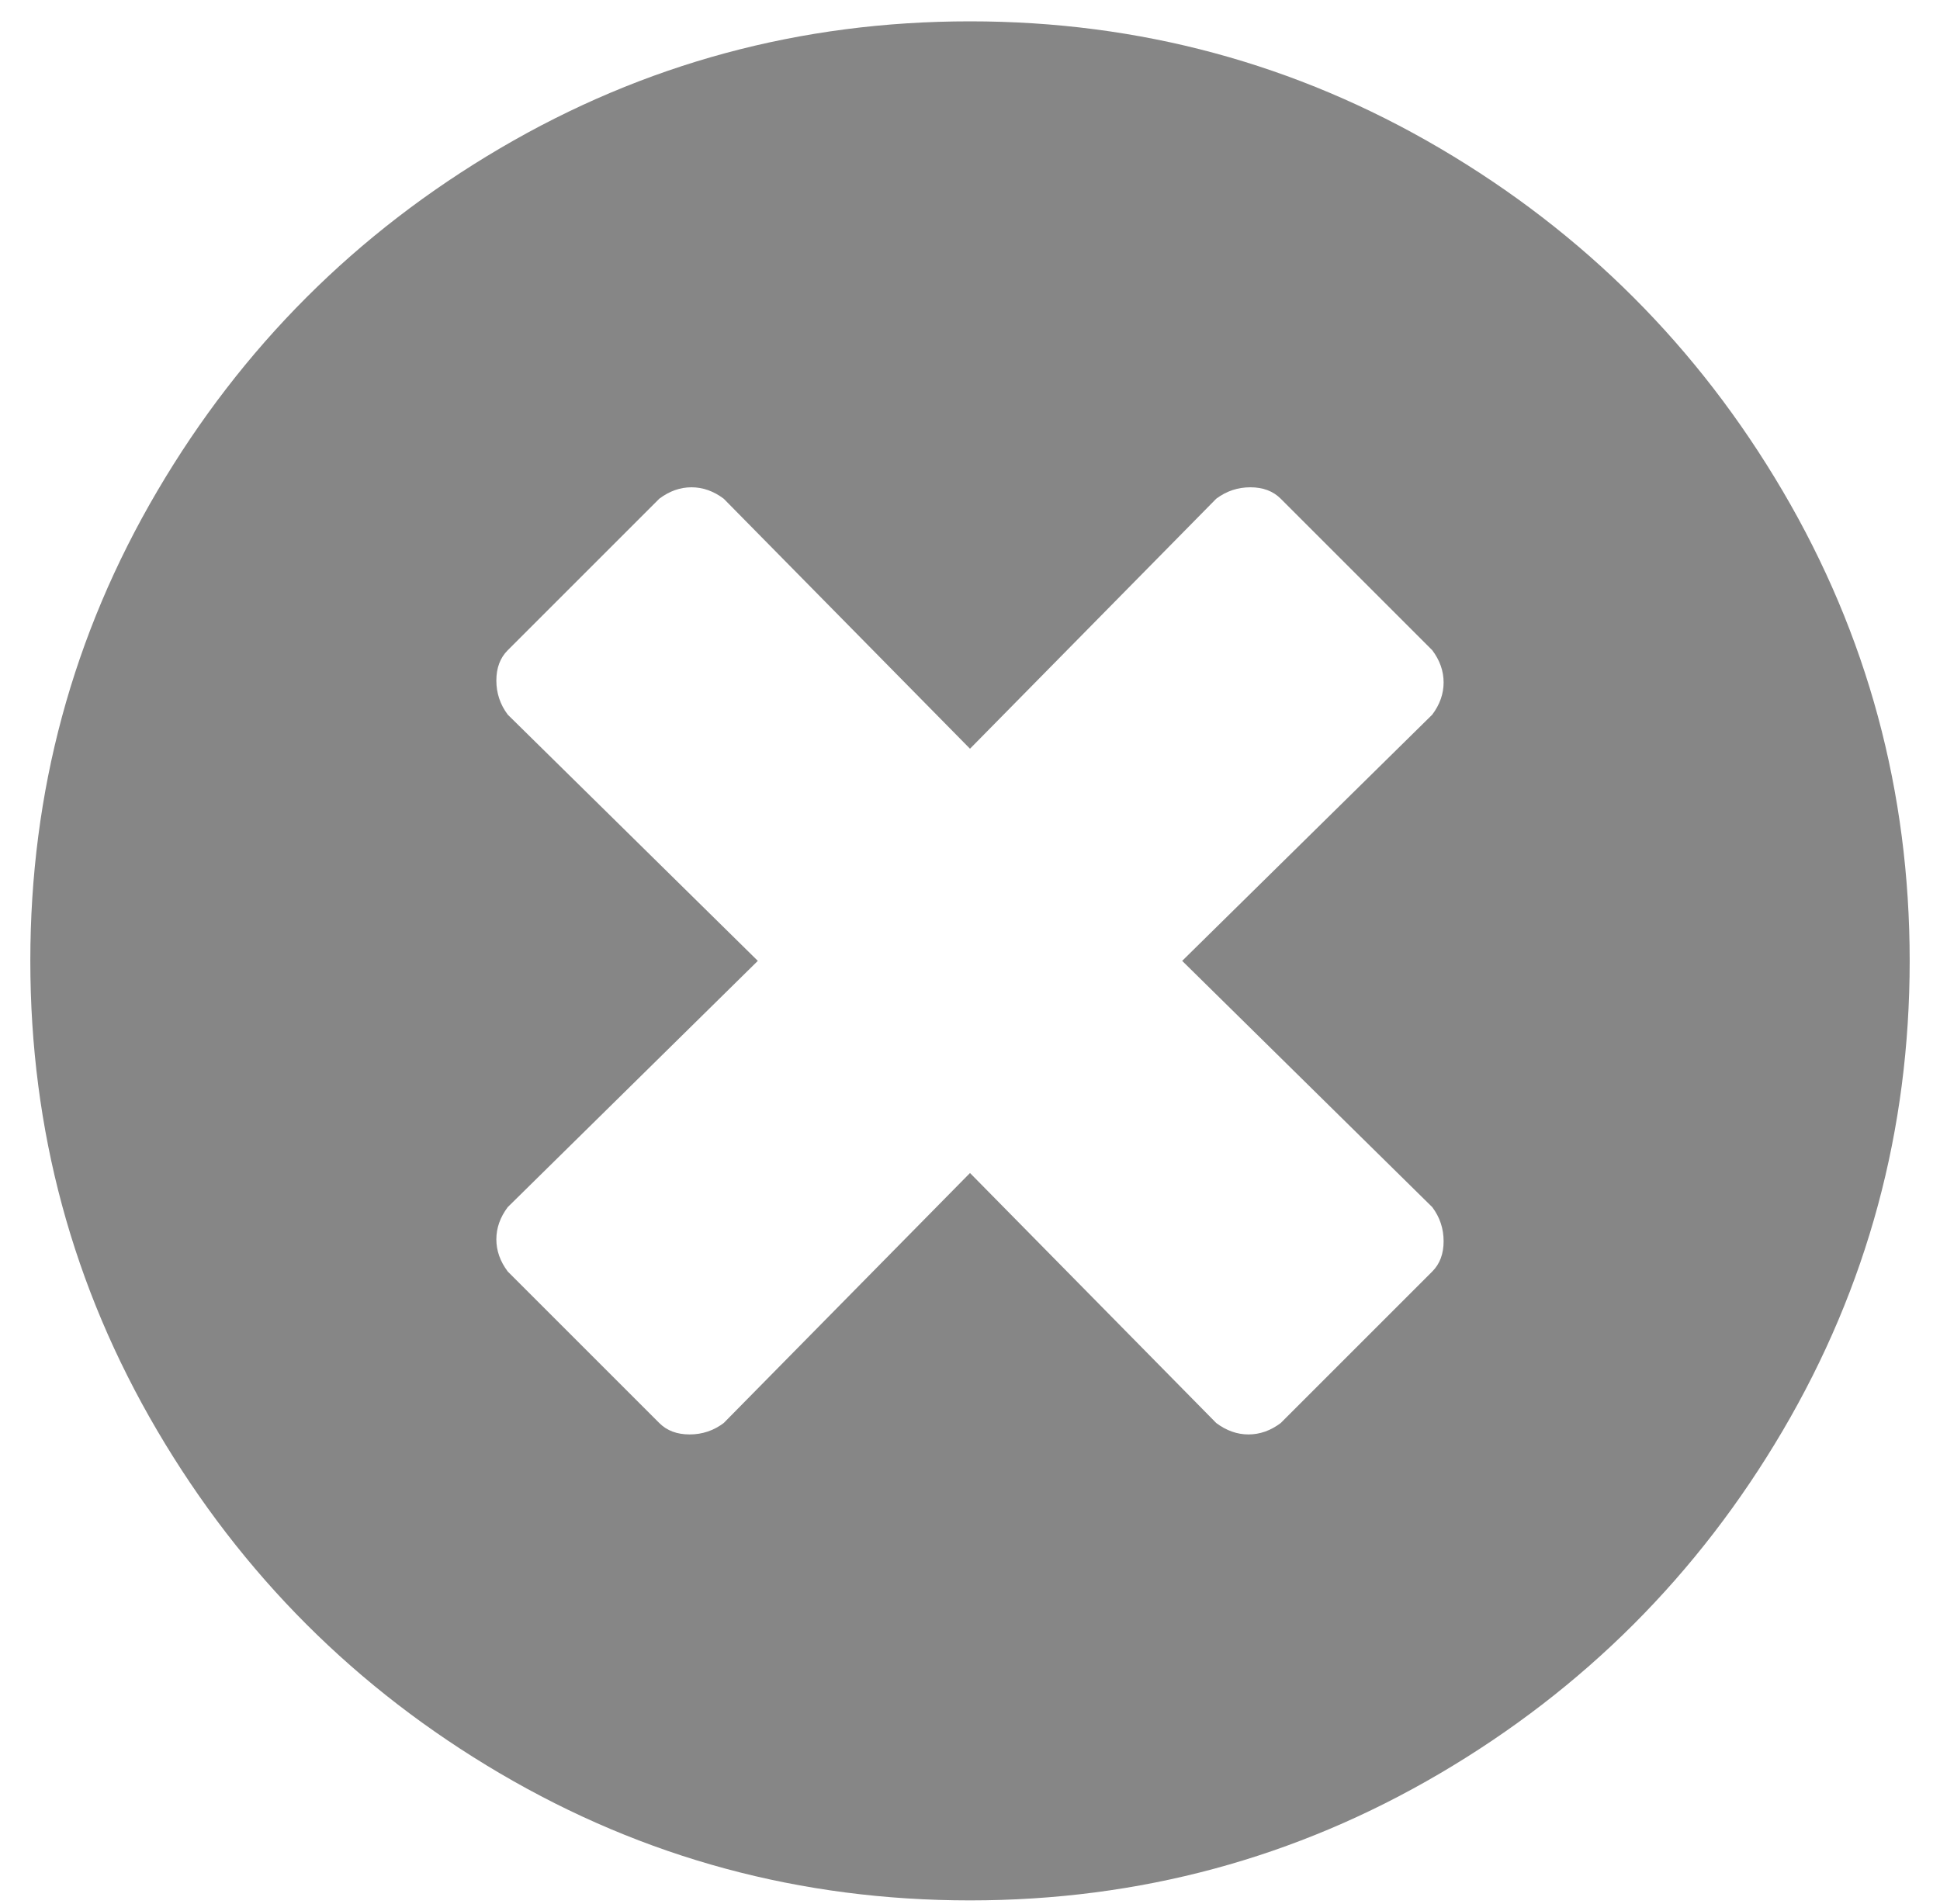 <?xml version="1.0" encoding="UTF-8"?>
<svg width="54px" height="53px" viewBox="0 0 54 53" version="1.1" xmlns="http://www.w3.org/2000/svg" xmlns:xlink="http://www.w3.org/1999/xlink">
    <!-- Generator: Sketch 51.3 (57544) - http://www.bohemiancoding.com/sketch -->
    <title>times-circle</title>
    <desc>Created with Sketch.</desc>
    <defs></defs>
    <g id="Page-1" stroke="none" stroke-width="1" fill="none" fill-rule="evenodd">
        <g id="Artboard" transform="translate(-568, -166)" fill="#868686">
            <path d="M595,166.594 C599.711,166.594 604.07,167.772 608.078,170.127 C612.086,172.483 615.267,175.664 617.623,179.672 C619.978,183.68 621.156,188.039 621.156,192.75 C621.156,197.461 619.978,201.82 617.623,205.828 C615.267,209.836 612.086,213.018 608.078,215.373 C604.07,217.729 599.711,218.906 595,218.906 C590.289,218.906 585.93,217.729 581.922,215.373 C577.914,213.018 574.732,209.836 572.377,205.828 C570.021,201.82 568.844,197.461 568.844,192.75 C568.844,188.039 570.021,183.68 572.377,179.672 C574.732,175.664 577.914,172.483 581.922,170.127 C585.93,167.772 590.289,166.594 595,166.594 Z M607.867,199.606 L600.906,192.75 L607.867,185.895 C608.078,185.613 608.183,185.315 608.183,184.998 C608.183,184.682 608.078,184.383 607.867,184.102 L603.648,179.883 C603.437,179.672 603.156,179.566 602.805,179.566 C602.453,179.566 602.137,179.672 601.855,179.883 L595,186.844 L588.144,179.883 C587.863,179.672 587.564,179.566 587.248,179.566 C586.932,179.566 586.633,179.672 586.352,179.883 L582.133,184.102 C581.922,184.313 581.816,184.594 581.816,184.945 C581.816,185.297 581.922,185.613 582.133,185.895 L589.094,192.75 L582.133,199.606 C581.922,199.887 581.816,200.186 581.816,200.502 C581.816,200.818 581.922,201.117 582.133,201.398 L586.352,205.617 C586.562,205.828 586.844,205.934 587.195,205.934 C587.547,205.934 587.863,205.828 588.144,205.617 L595,198.656 L601.855,205.617 C602.137,205.828 602.435,205.934 602.752,205.934 C603.068,205.934 603.367,205.828 603.648,205.617 L607.867,201.398 C608.078,201.188 608.183,200.906 608.183,200.555 C608.183,200.203 608.078,199.887 607.867,199.606 Z" id="times-circle"></path>
        </g>
    </g>
</svg>